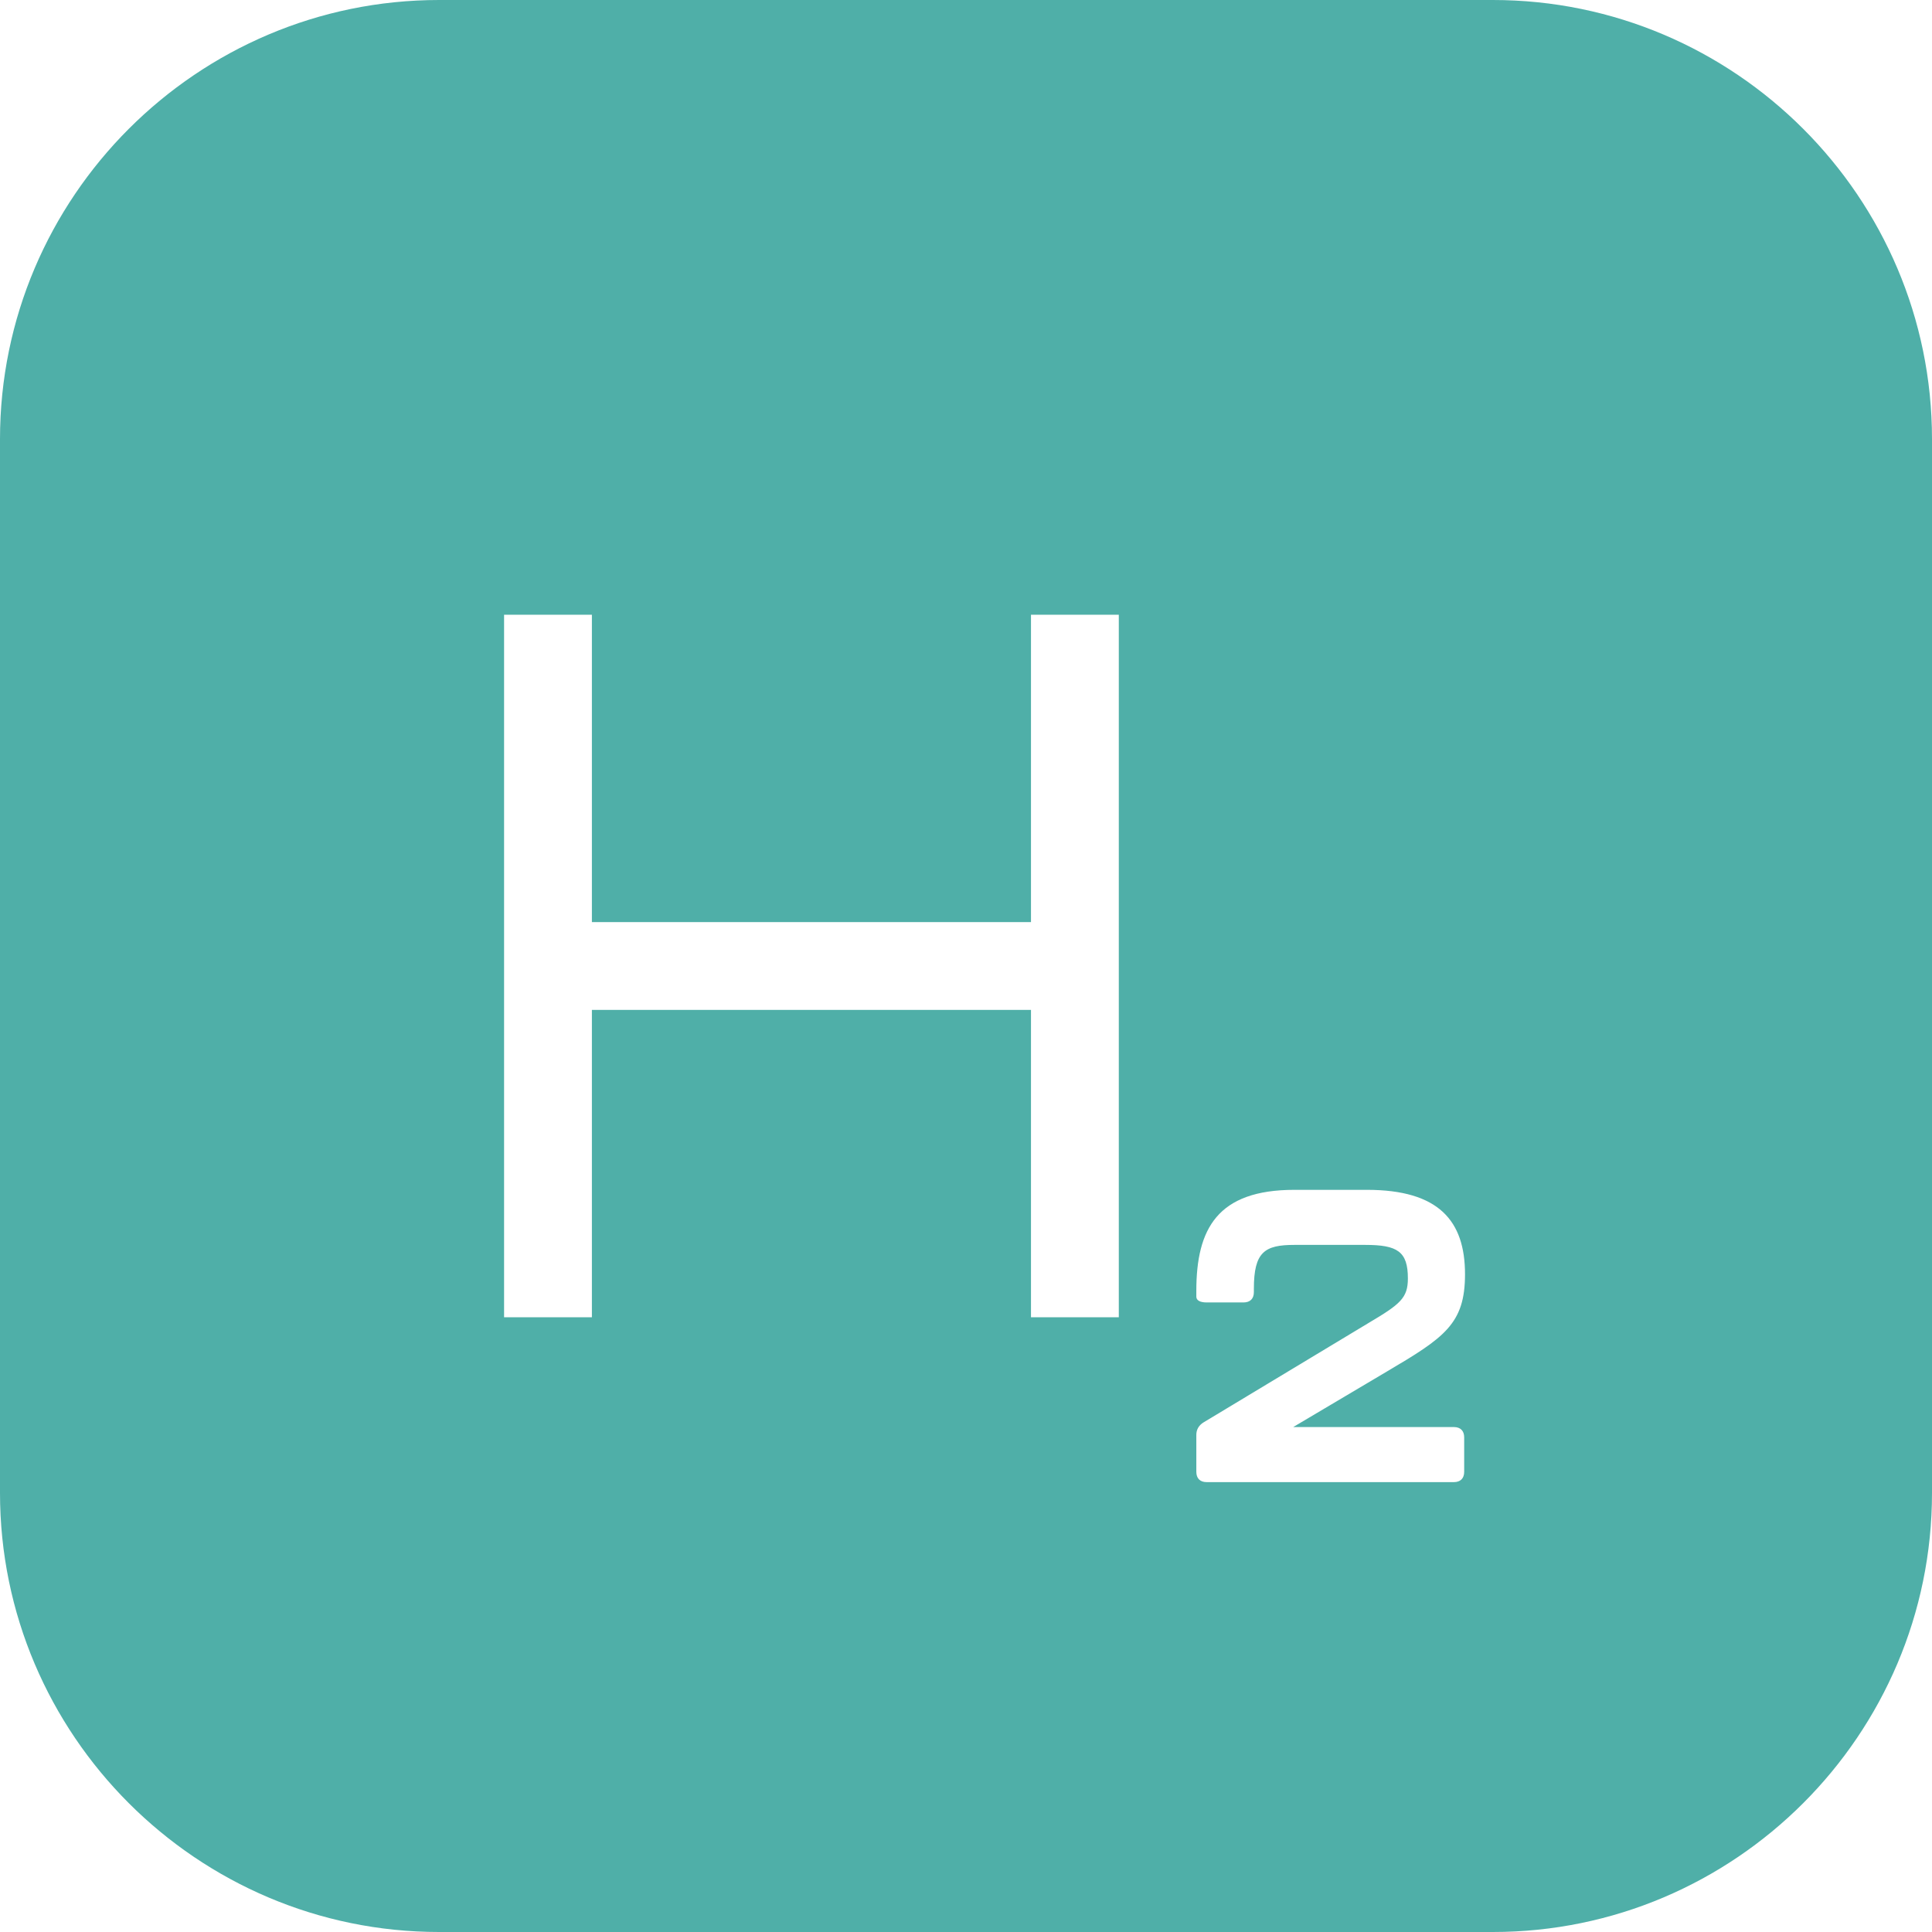 <svg width="700" height="700" viewBox="0 0 700 700" fill="none" xmlns="http://www.w3.org/2000/svg">
<path fill-rule="evenodd" clip-rule="evenodd" d="M159.091 0H540.909C628.568 0 700 71.432 700 159.091V540.909C700 628.568 628.568 700 540.909 700H159.091C71.432 700 0 628.568 0 540.909V159.091C0 71.432 71.432 0 159.091 0ZM373.545 477.273H405.364V222.727H373.545V334.091H214.455V222.727H182.636V477.273H214.455V365.909H373.545V477.273ZM433.452 533.25C433.452 535.65 434.802 537 437.202 537H526.752C529.152 537 530.502 535.65 530.502 533.25V520.8C530.502 518.4 529.152 517.05 526.752 517.05H468.552L502.452 496.95C523.302 484.65 530.802 479.7 530.802 461.7C530.802 442.35 521.352 431.1 495.252 431.1H469.002C441.102 431.1 433.452 445.2 433.452 467.7V469.8C433.452 471.15 434.802 471.9 437.202 471.9H450.552C452.952 471.9 454.302 470.55 454.302 468.15V466.95C454.302 453.6 458.202 451.05 469.002 451.05H494.652C506.352 451.05 510.102 453.45 510.102 463.2C510.102 470.25 507.402 472.5 496.002 479.25L436.002 515.4C434.352 516.45 433.452 517.95 433.452 519.9V533.25Z" fill="#4FAFA8"/>
</svg>
